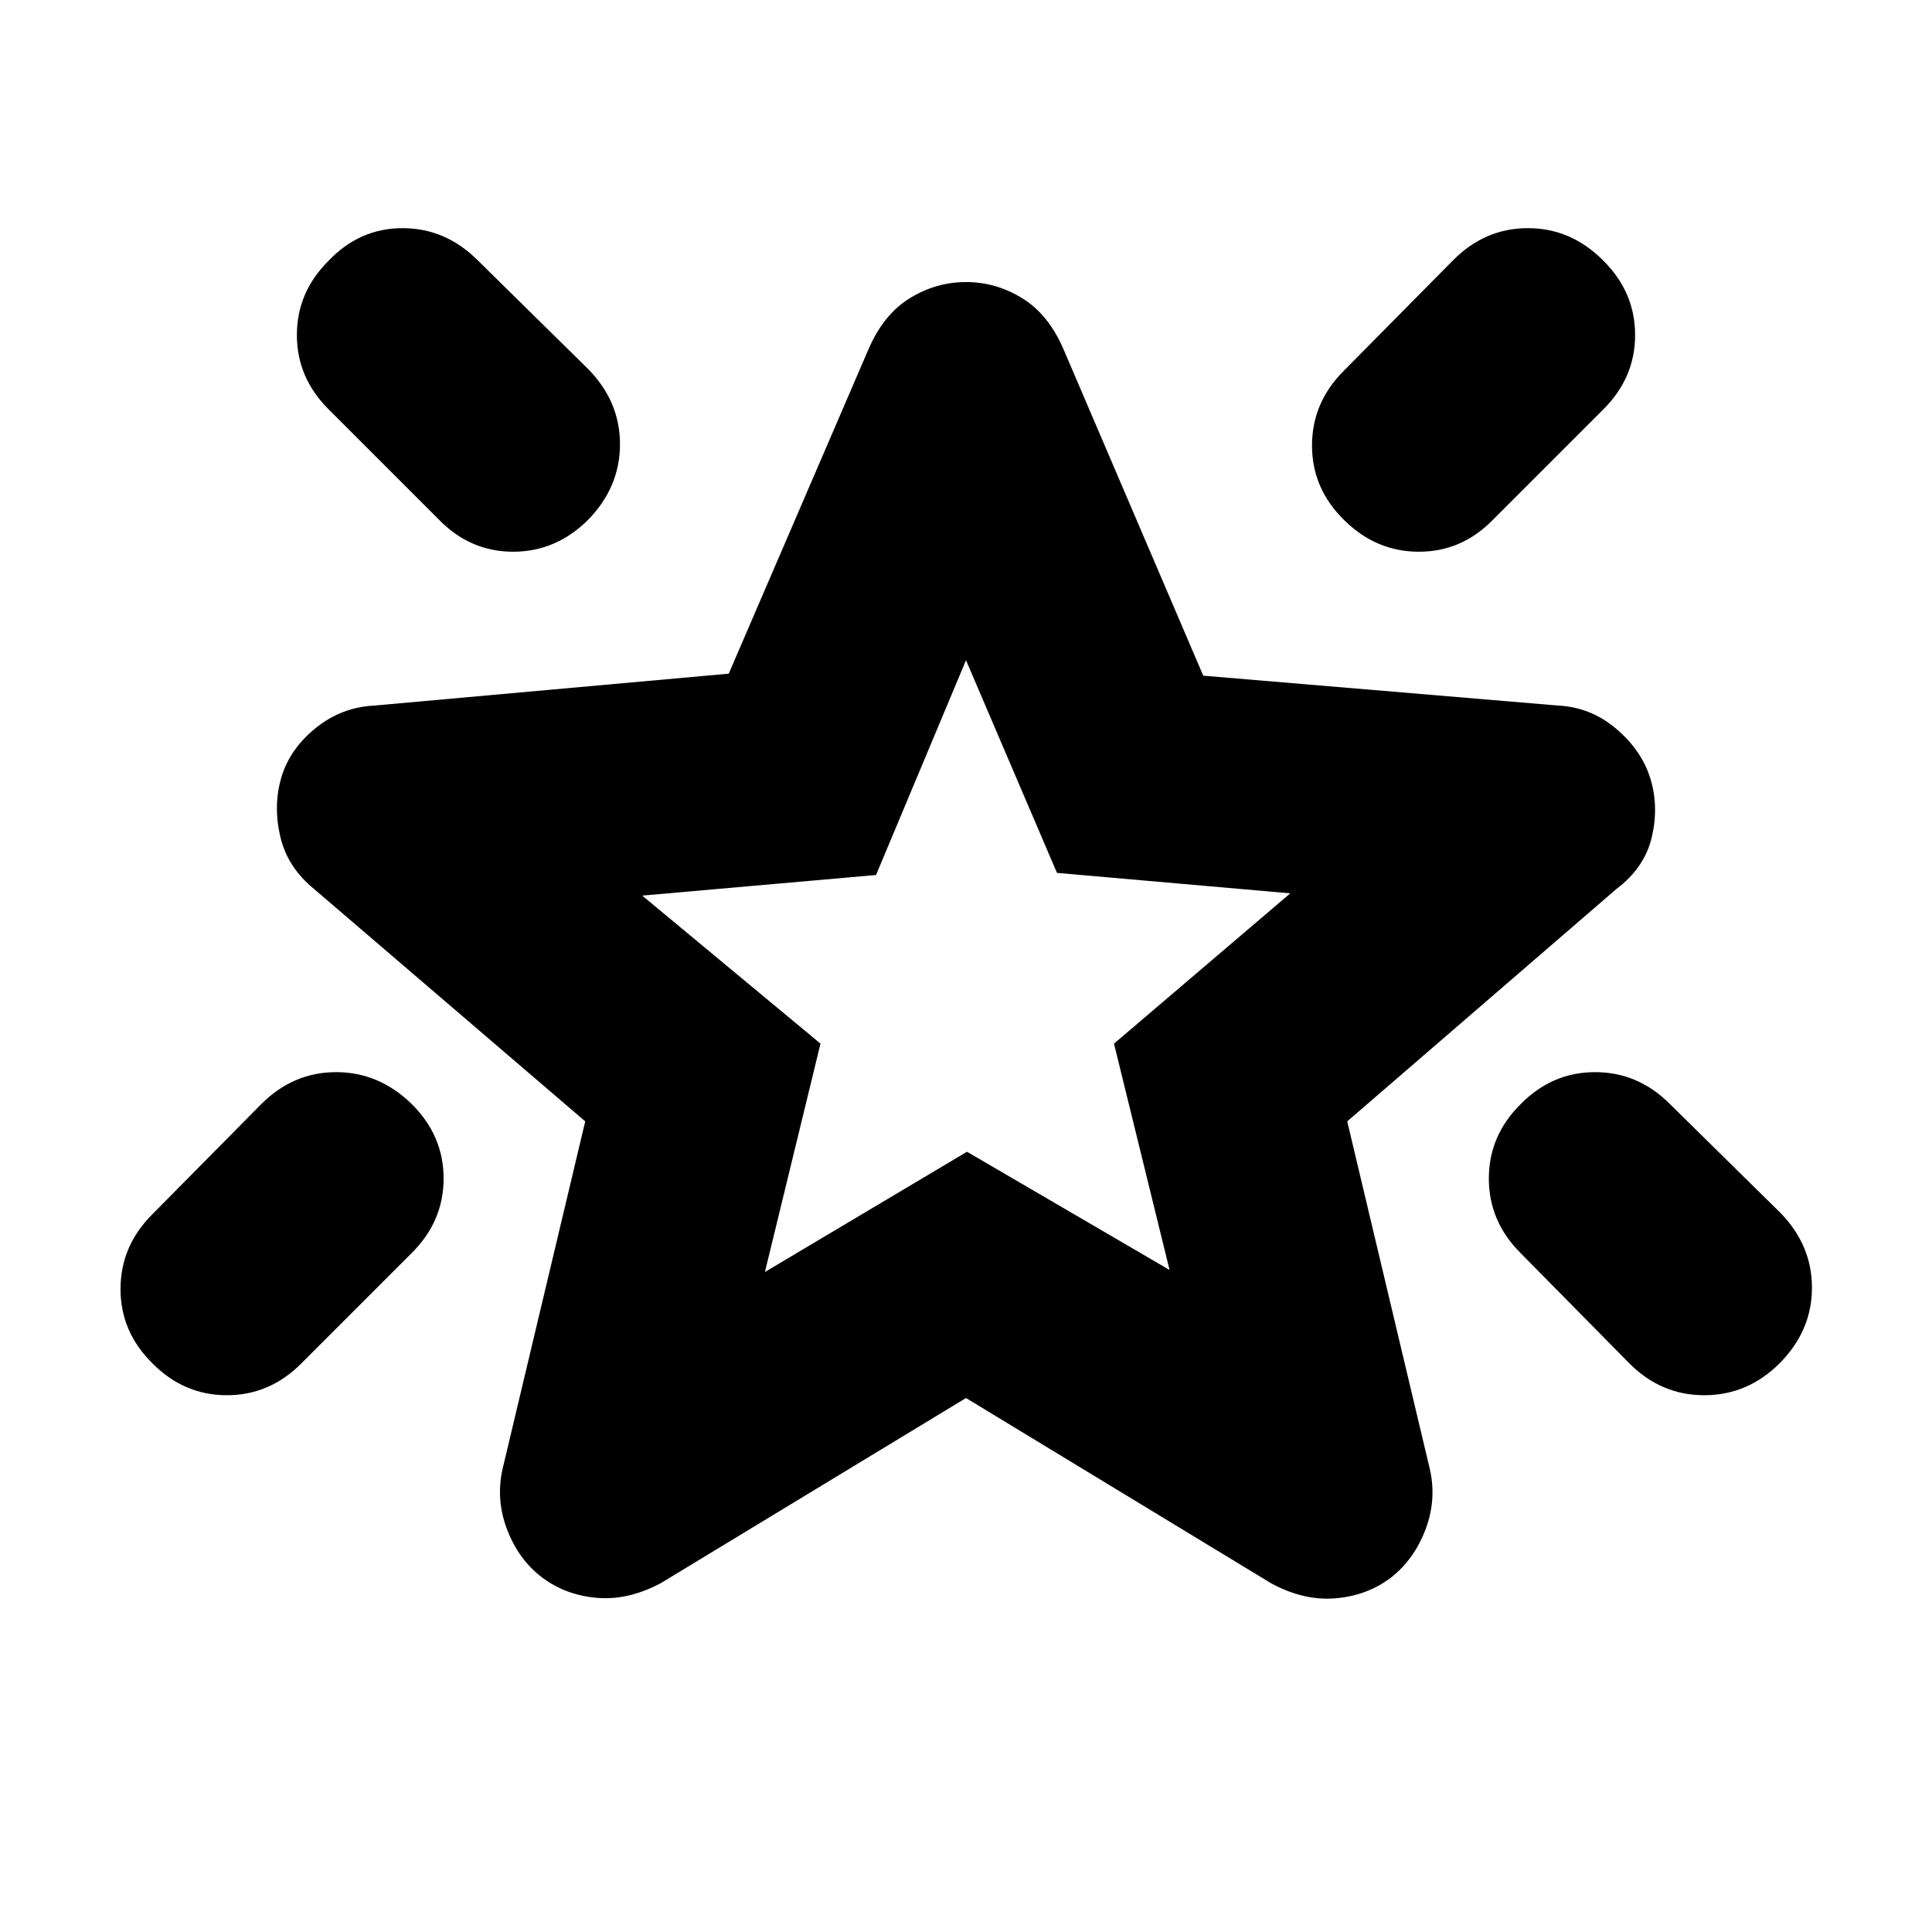 <svg xmlns="http://www.w3.org/2000/svg" height="20" viewBox="0 -960 960 960" width="20"><path d="M755.55-411.3q15.65-15.96 37-15.96 21.36 0 37.13 15.76l54.81 53.97q15.86 16.1 15.86 37.38t-15.98 37.48q-15.97 15.95-37.51 15.95-21.53 0-37.26-15.85l-54.07-54.82q-15.73-15.74-15.73-37.02 0-21.27 15.75-36.89Zm40.97-419.35q15.96 15.75 15.96 37.1t-15.96 37.14l-54.73 54.73q-15.49 15.83-36.76 15.83-21.28 0-37.14-15.74-15.96-15.66-15.96-37.01 0-21.35 15.76-37.12l54.21-54.82q15.87-16.09 37.27-16.09 21.4 0 37.35 15.98Zm-633.25.22q15.41-16.2 36.76-16.2 21.35 0 37.37 16l54.81 53.96q15.86 16.11 15.86 37.39t-15.75 37.48q-15.99 15.95-37.34 15.95t-36.89-15.95l-54.73-54.73q-15.84-15.73-15.84-37.01 0-21.27 15.75-36.89Zm41.21 418.92q15.95 15.74 15.95 37.09t-15.95 37.14l-54.73 54.73q-15.73 15.83-37 15.83-21.28 0-36.9-15.74-15.96-15.66-15.96-37.01 0-21.35 15.76-37.12l54.21-54.82q15.87-15.85 37.14-15.85 21.28 0 37.48 15.75Zm175.61 83.55L480.5-387.7l100.65 58.74-27.61-112.47 87.59-74.67-115.93-10.17L480-631.93l-44.7 106.71-116.19 10.24 88.59 73.55-27.61 113.47ZM480-480.33Zm0 215-151.5 91.9q-16.2 8.71-31.81 7.39-15.61-1.32-27.29-10.1-11.92-9.01-17.66-24.47-5.74-15.46-1.5-31.65L290.8-402.8 156.11-518.22q-13.39-10.89-16.91-26.38-3.53-15.49.71-29.44 4.24-13.96 17.08-24.3 12.84-10.33 29.27-11.09l175.85-15.83 69.54-161.44q7.48-17.19 20.5-25.17 13.03-7.98 27.85-7.98 14.82 0 27.85 7.98 13.02 7.98 20.5 25.17l69.54 162.44 176.09 14.83q16.43.76 29.15 11.59 12.72 10.84 16.96 24.8 4.24 13.95.66 29.09-3.57 15.14-17.62 25.73L669.43-402.8 710-232.02q4.24 16.19-1.53 31.62-5.77 15.43-17.59 24.52-11.69 8.76-27.32 10.08-15.63 1.32-31.82-7.4L480-265.33Z"/></svg>